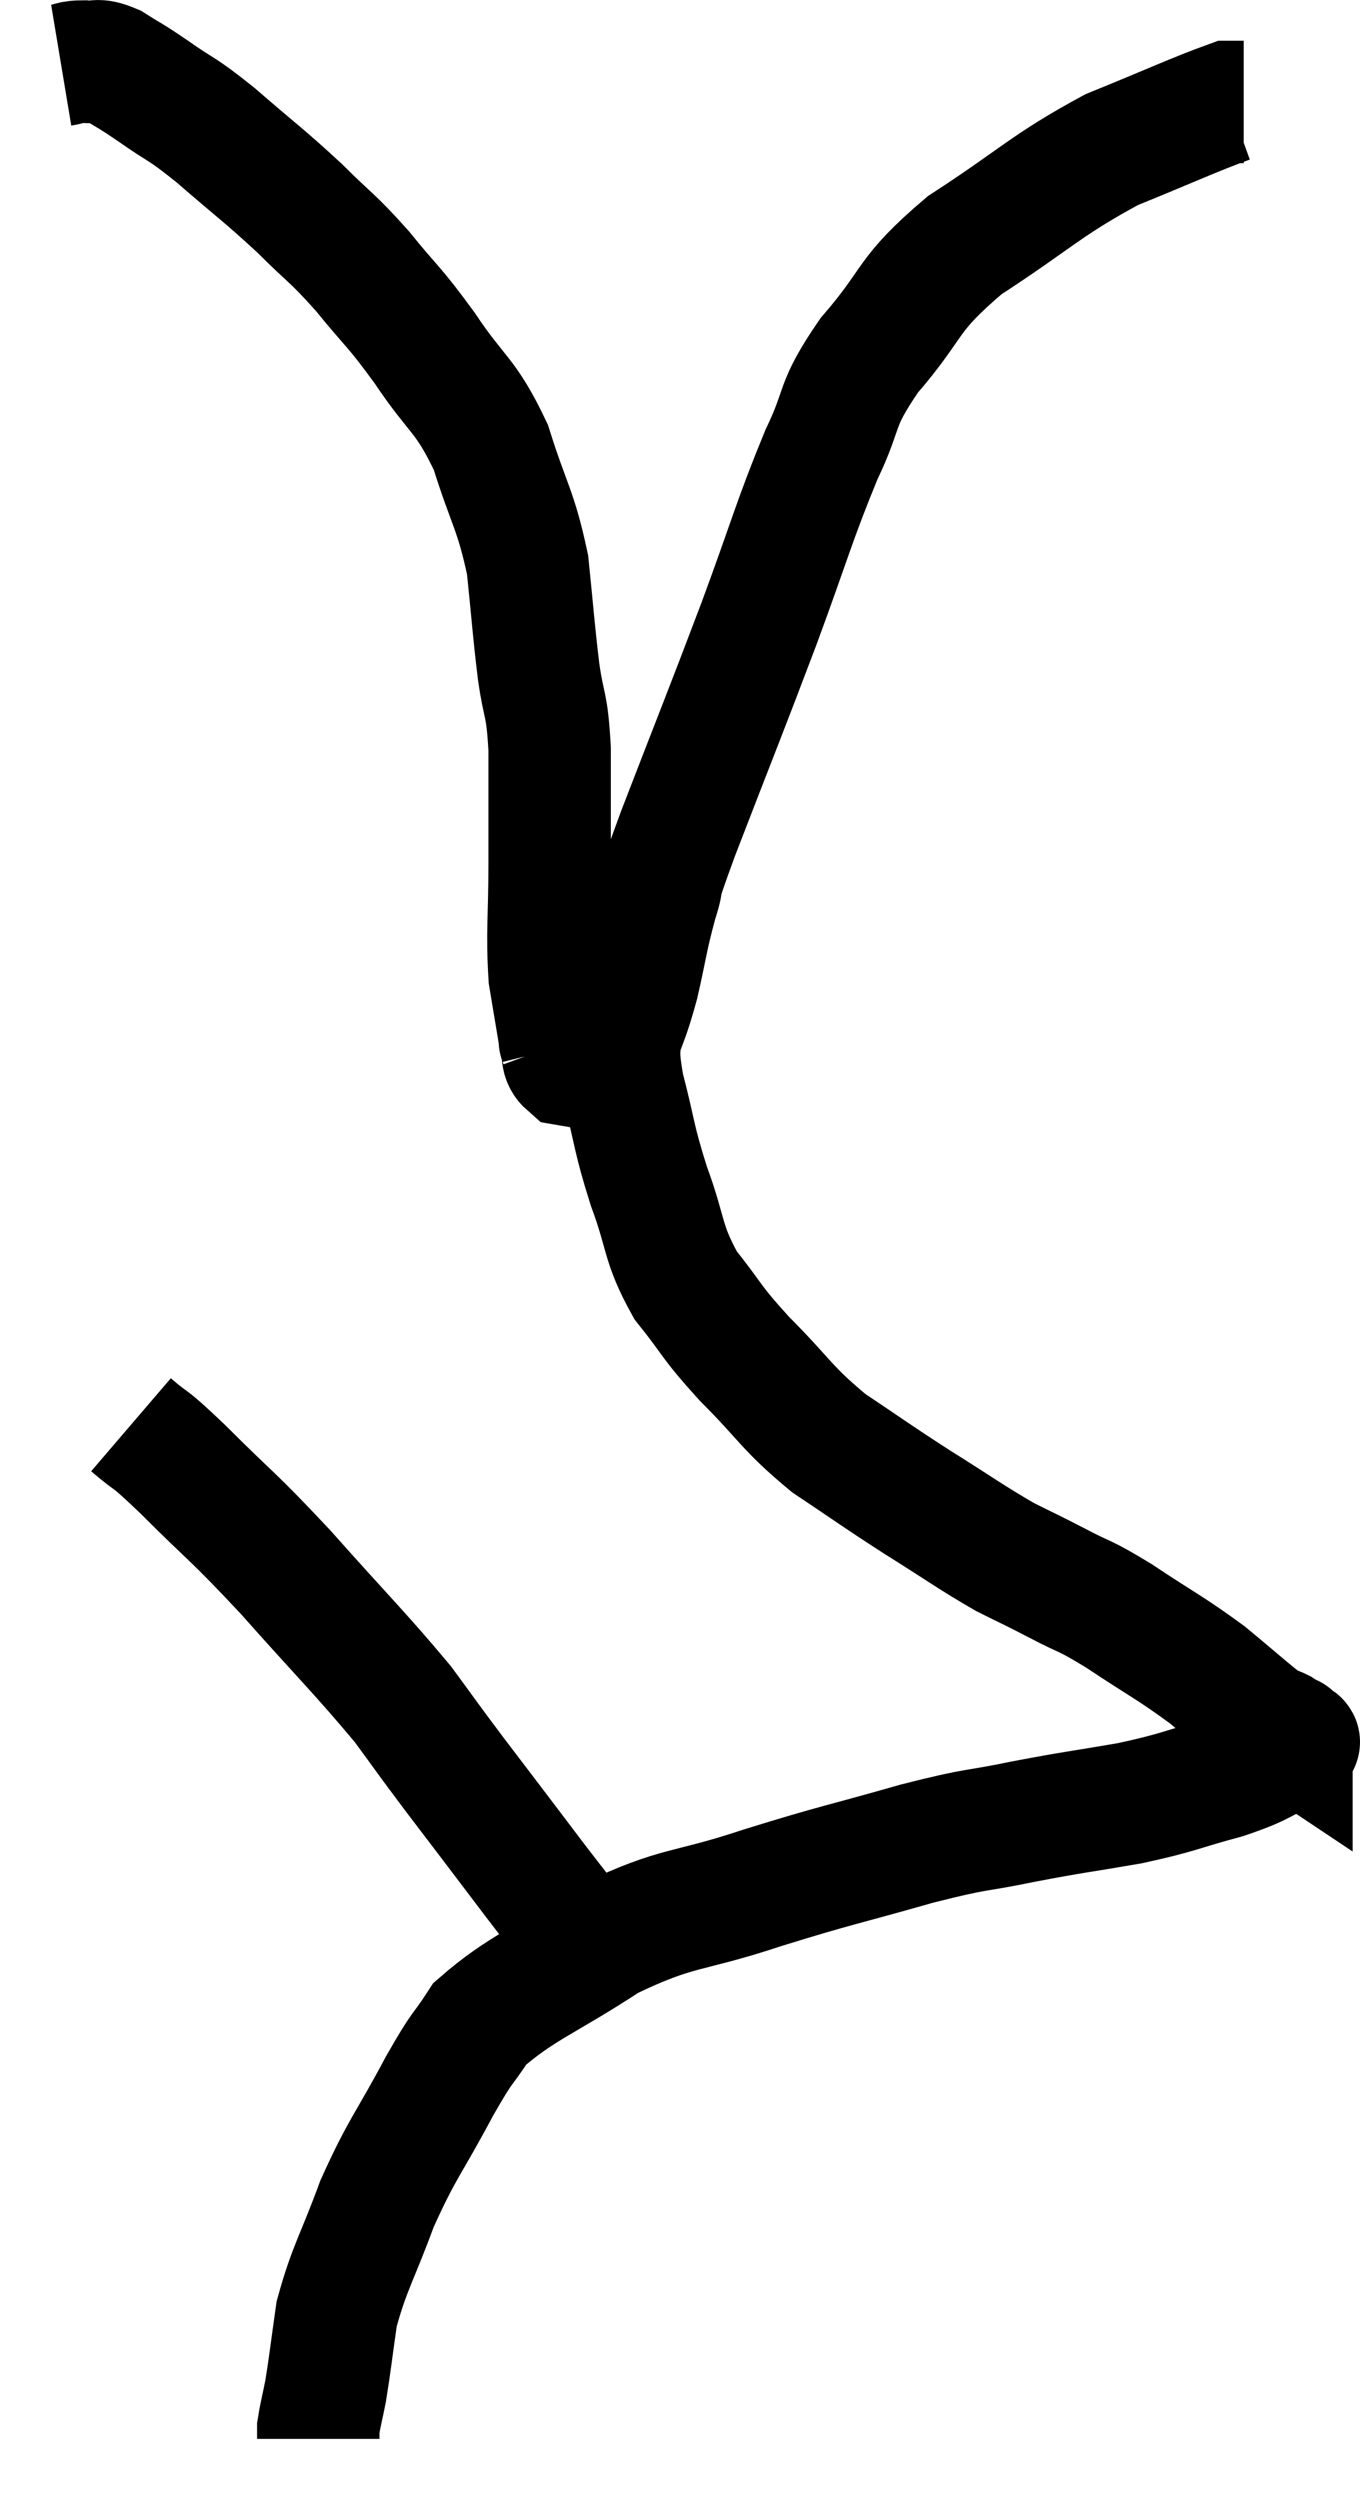 <svg xmlns="http://www.w3.org/2000/svg" viewBox="12.92 5.955 22.22 40.825" width="22.22" height="40.825"><path d="M 13.92 7.02 C 14.1 6.99, 14.07 6.96, 14.28 6.96 C 14.52 6.99, 14.475 6.9, 14.76 7.02 C 15.09 7.23, 15 7.155, 15.42 7.44 C 15.93 7.8, 15.84 7.68, 16.44 8.16 C 17.13 8.76, 17.22 8.805, 17.82 9.36 C 18.33 9.87, 18.33 9.81, 18.84 10.38 C 19.35 11.01, 19.335 10.92, 19.86 11.64 C 20.4 12.45, 20.52 12.375, 20.94 13.26 C 21.24 14.22, 21.345 14.265, 21.54 15.18 C 21.63 16.05, 21.63 16.17, 21.72 16.92 C 21.81 17.55, 21.855 17.4, 21.9 18.18 C 21.9 19.11, 21.9 19.11, 21.9 20.04 C 21.9 20.97, 21.855 21.165, 21.9 21.9 C 21.99 22.44, 22.035 22.71, 22.08 22.98 C 22.08 22.98, 22.05 22.89, 22.08 22.98 C 22.14 23.16, 22.08 23.235, 22.2 23.34 C 22.38 23.37, 22.44 23.385, 22.56 23.4 C 22.62 23.4, 22.605 23.4, 22.68 23.4 C 22.77 23.4, 22.785 23.475, 22.86 23.4 C 22.92 23.25, 22.86 23.445, 22.98 23.1 C 23.16 22.56, 23.175 22.62, 23.34 22.02 C 23.49 21.36, 23.475 21.315, 23.64 20.7 C 23.82 20.13, 23.58 20.7, 24 19.56 C 24.66 17.85, 24.735 17.685, 25.32 16.14 C 25.83 14.76, 25.89 14.475, 26.34 13.38 C 26.73 12.57, 26.535 12.615, 27.12 11.76 C 27.9 10.86, 27.69 10.8, 28.68 9.96 C 29.88 9.18, 30 8.985, 31.08 8.4 C 32.04 8.01, 32.46 7.815, 33 7.62 C 33.12 7.62, 33.18 7.62, 33.24 7.62 L 33.24 7.62" fill="none" stroke="black" stroke-width="2"></path><path d="M 22.56 21.84 C 22.74 21.84, 22.8 21.645, 22.92 21.84 C 22.98 22.23, 22.995 22.155, 23.04 22.62 C 23.07 23.16, 22.98 23.025, 23.1 23.7 C 23.31 24.51, 23.265 24.51, 23.52 25.32 C 23.82 26.13, 23.73 26.235, 24.12 26.94 C 24.6 27.54, 24.495 27.495, 25.08 28.14 C 25.77 28.83, 25.755 28.935, 26.46 29.52 C 27.18 30, 27.18 30.015, 27.9 30.48 C 28.62 30.93, 28.77 31.05, 29.34 31.38 C 29.76 31.59, 29.715 31.56, 30.18 31.8 C 30.69 32.07, 30.585 31.965, 31.2 32.34 C 31.92 32.82, 32.025 32.85, 32.64 33.3 C 33.15 33.72, 33.36 33.915, 33.66 34.14 C 33.75 34.17, 33.75 34.155, 33.84 34.2 C 33.93 34.26, 33.975 34.29, 34.02 34.32 C 34.02 34.32, 34.02 34.32, 34.02 34.32 C 34.02 34.32, 34.02 34.275, 34.02 34.32 C 34.02 34.41, 34.29 34.335, 34.02 34.5 C 33.48 34.74, 33.6 34.755, 32.94 34.98 C 32.16 35.19, 32.205 35.22, 31.38 35.4 C 30.51 35.55, 30.51 35.535, 29.64 35.7 C 28.77 35.88, 28.965 35.79, 27.9 36.06 C 26.64 36.42, 26.64 36.39, 25.38 36.78 C 24.12 37.2, 24.015 37.065, 22.86 37.62 C 21.81 38.31, 21.45 38.4, 20.76 39 C 20.43 39.51, 20.52 39.285, 20.1 40.02 C 19.59 40.98, 19.5 41.01, 19.08 41.94 C 18.75 42.84, 18.63 42.975, 18.42 43.74 C 18.33 44.37, 18.315 44.535, 18.24 45 C 18.18 45.3, 18.15 45.405, 18.12 45.6 C 18.12 45.69, 18.12 45.735, 18.12 45.78 L 18.12 45.78" fill="none" stroke="black" stroke-width="2"></path><path d="M 15.06 29.22 C 15.48 29.58, 15.27 29.34, 15.9 29.94 C 16.74 30.78, 16.68 30.66, 17.58 31.62 C 18.54 32.7, 18.81 32.955, 19.5 33.78 C 19.92 34.35, 19.845 34.26, 20.34 34.92 C 20.91 35.67, 20.97 35.745, 21.48 36.42 C 21.93 37.02, 22.095 37.2, 22.38 37.62 C 22.5 37.86, 22.56 37.98, 22.62 38.1 L 22.62 38.1" fill="none" stroke="black" stroke-width="2"></path></svg>